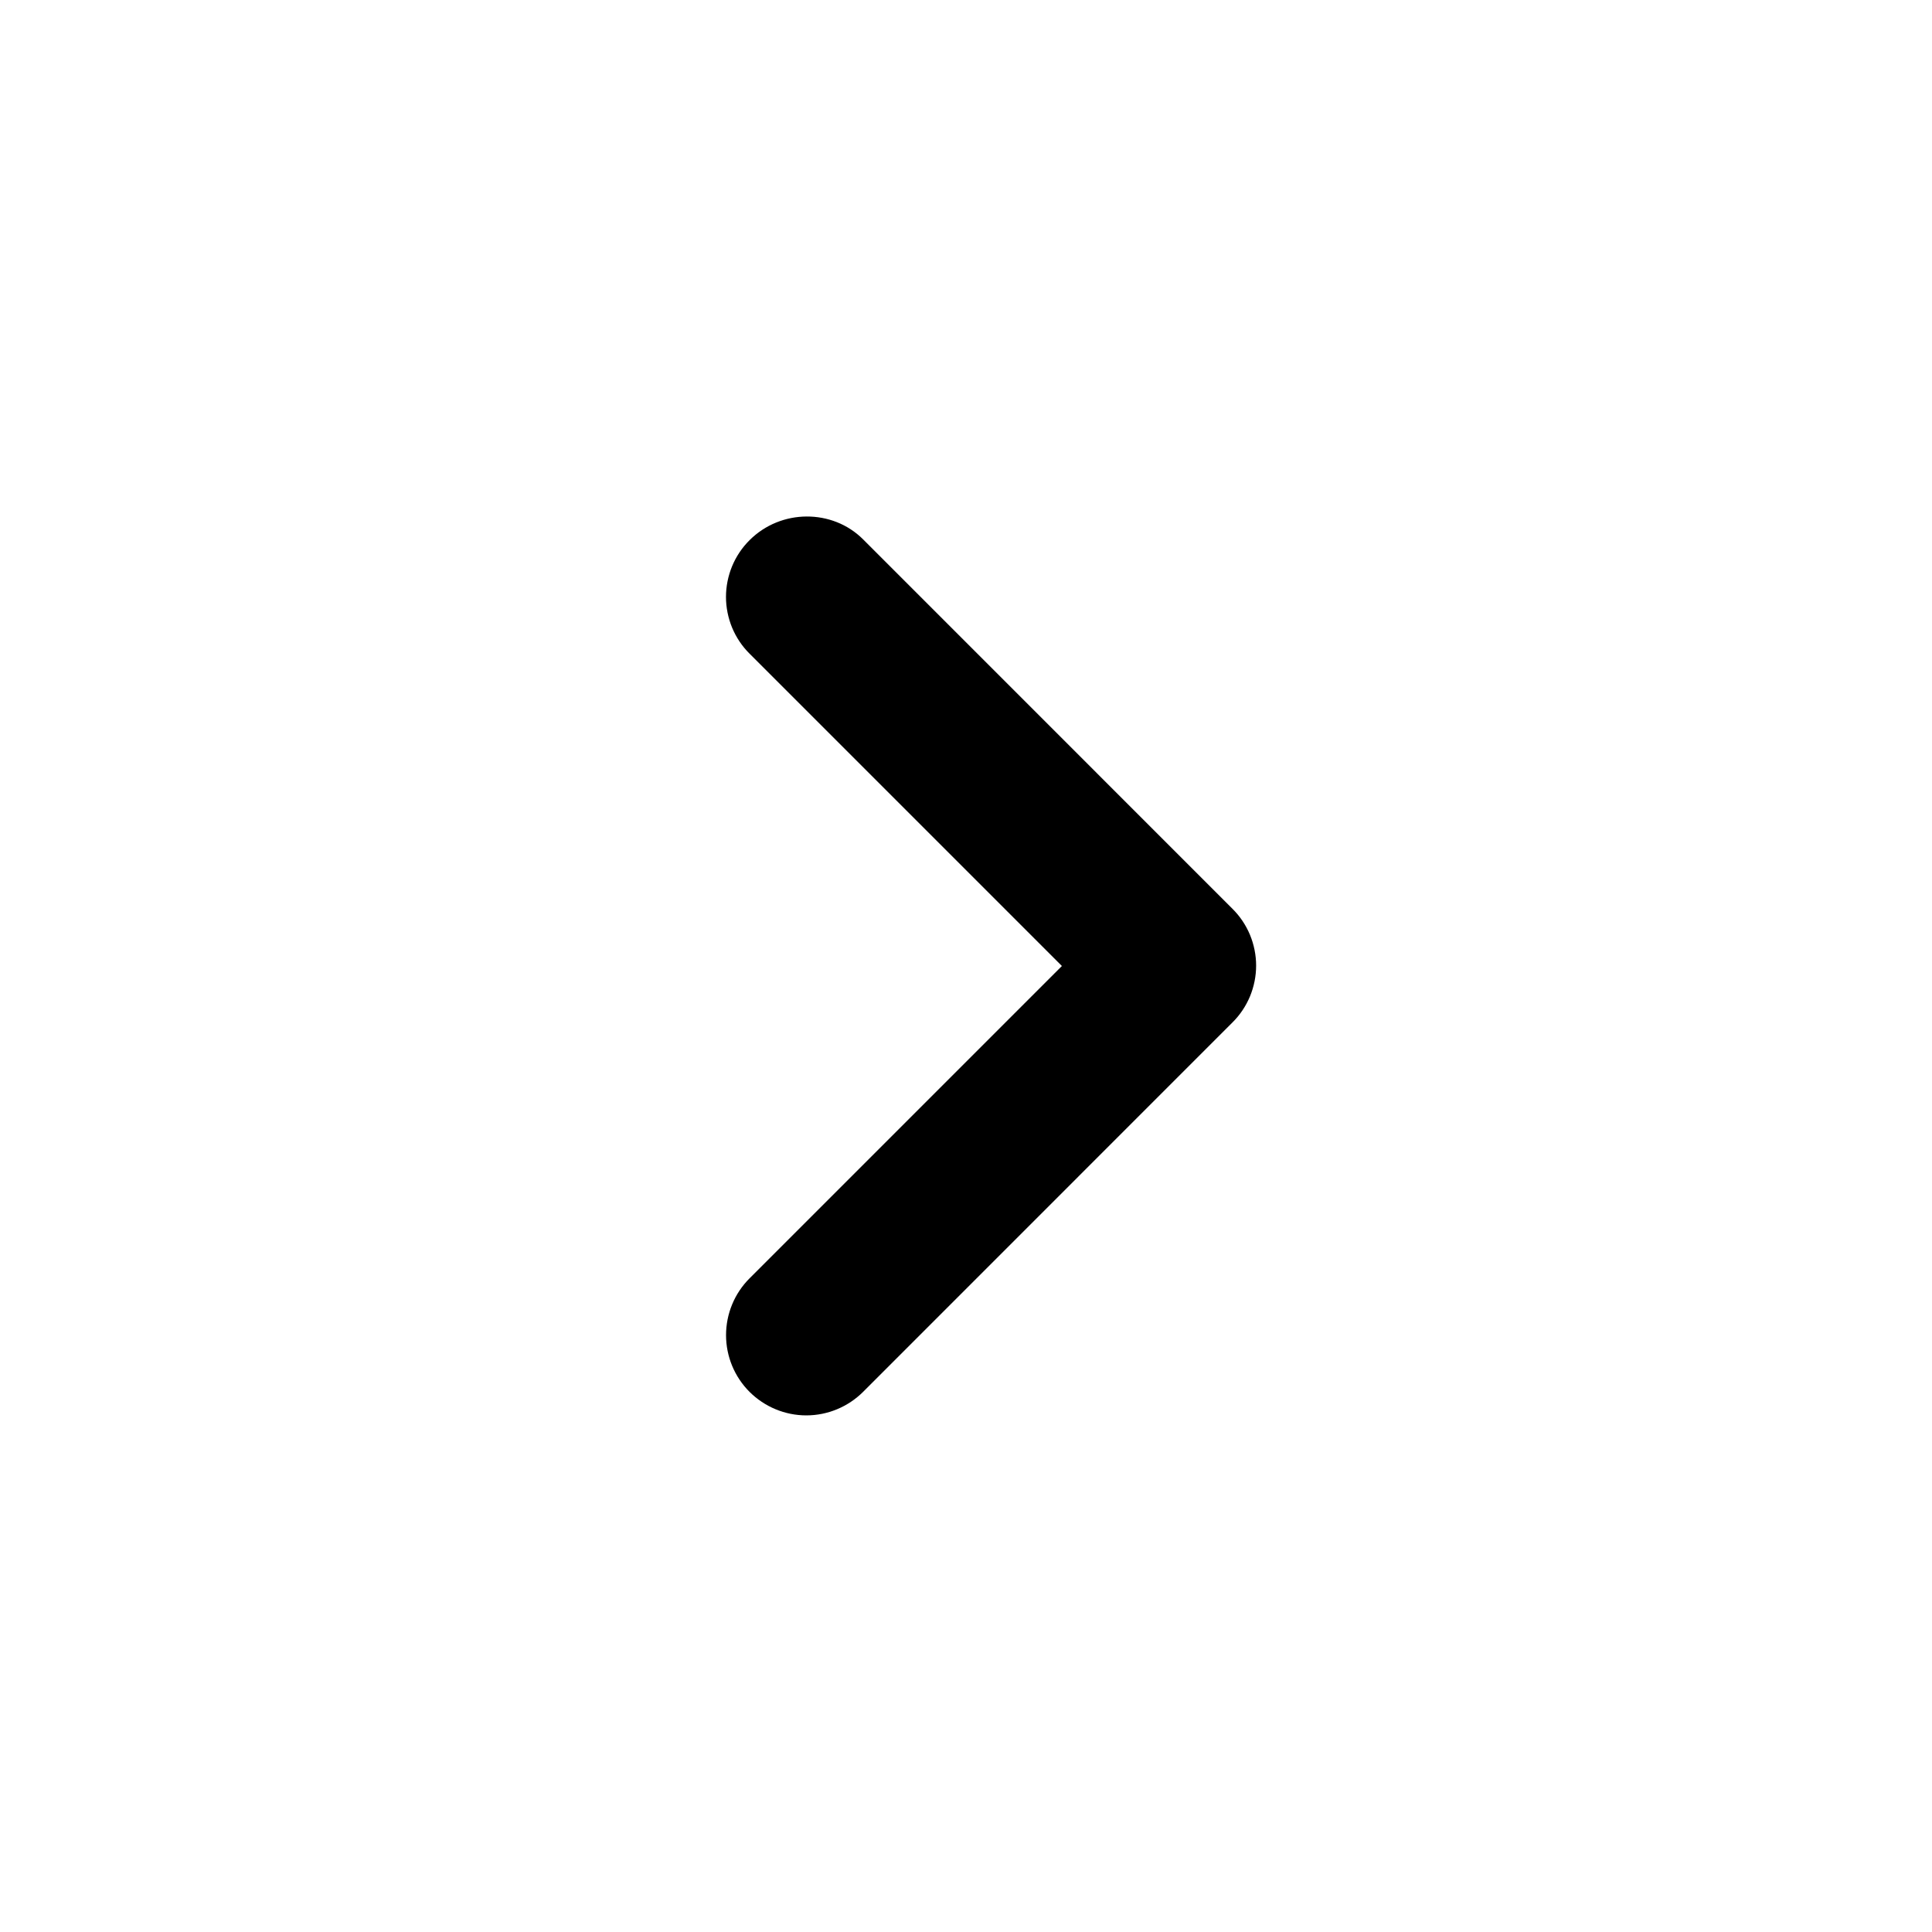 <svg width="30" height="30" viewBox="0 0 30 30" fill="none" xmlns="http://www.w3.org/2000/svg">
<path d="M11.639 8.388C11.523 8.503 11.431 8.641 11.368 8.792C11.306 8.943 11.273 9.105 11.273 9.269C11.273 9.433 11.306 9.595 11.368 9.746C11.431 9.897 11.523 10.035 11.639 10.15L16.489 15L11.639 19.85C11.405 20.084 11.274 20.401 11.274 20.732C11.274 21.062 11.405 21.379 11.639 21.613C11.873 21.846 12.19 21.978 12.52 21.978C12.851 21.978 13.168 21.846 13.402 21.613L19.139 15.875C19.255 15.76 19.347 15.622 19.41 15.471C19.472 15.32 19.505 15.158 19.505 14.994C19.505 14.83 19.472 14.668 19.41 14.517C19.347 14.366 19.255 14.228 19.139 14.113L13.402 8.375C12.927 7.9 12.127 7.9 11.639 8.388Z" fill="black"/>
</svg>
